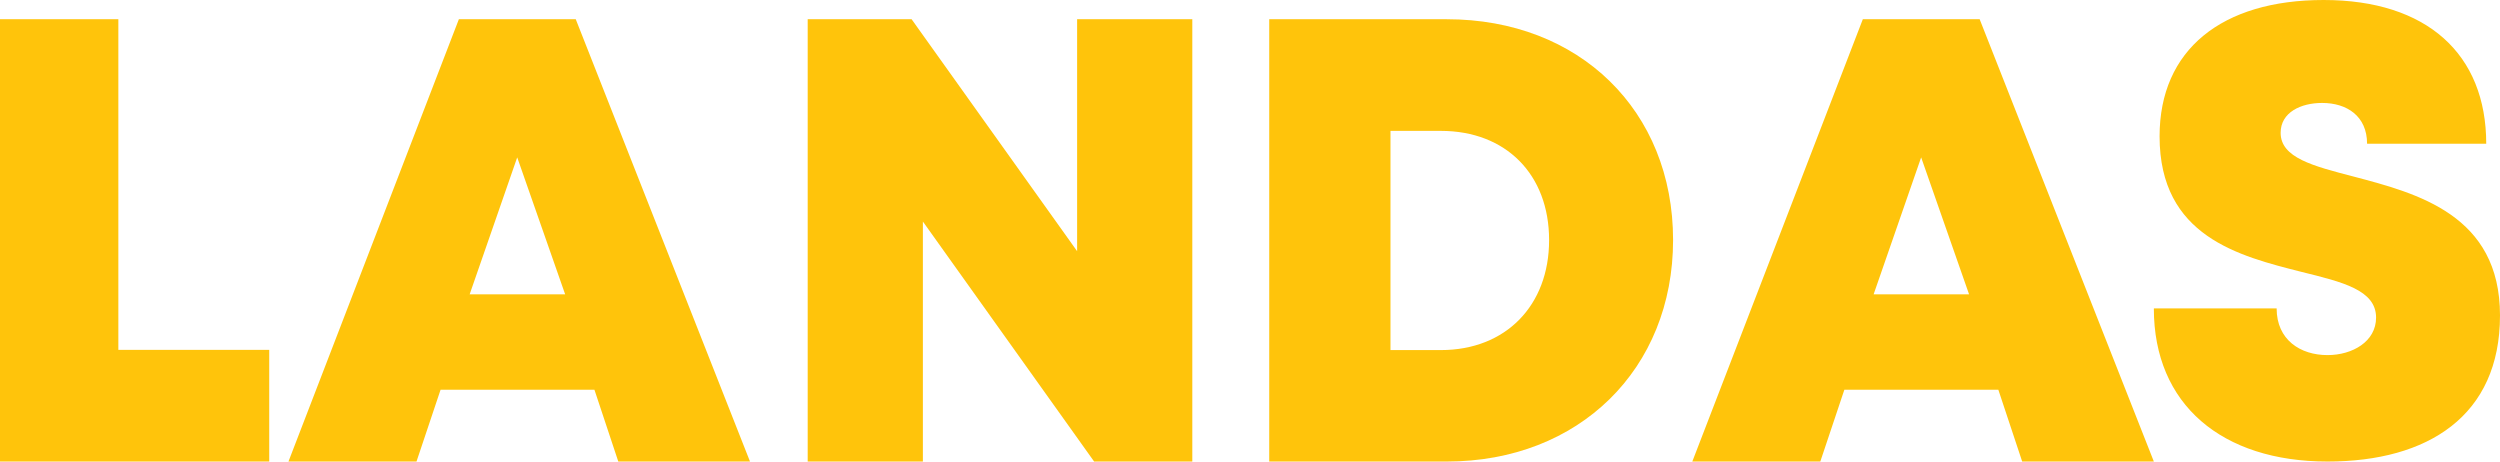 <svg width="130" height="24" viewBox="0 0 130 24" fill="none" xmlns="http://www.w3.org/2000/svg">
<g clip-path="url(#clip0_2308_25)">
<path d="M14 18.194V24H0V1H6.154V18.194H14Z" fill="#FFC40B"/>
<path d="M30.91 20.265H22.91L21.658 24H15L23.861 1H29.939L39 24H32.151L30.91 20.265ZM26.895 8.184L24.422 15.306H29.388L26.895 8.184Z" fill="#FFC40B"/>
<path d="M62 1V24H56.895L47.99 11.52V24H42V1H47.403L56.01 13.061V1H62Z" fill="#FFC40B"/>
<path d="M87 12.48C87 19.194 82.112 24 75.23 24H66V1H75.23C82.132 1 87 5.755 87 12.48ZM80.553 12.48C80.553 9.071 78.306 6.806 74.926 6.806H72.305V18.204H74.926C78.306 18.204 80.553 15.878 80.553 12.49V12.48Z" fill="#FFC40B"/>
<path d="M103.903 20.265H95.907L94.656 24H88L96.867 1H102.942L112 24H105.154L103.913 20.265H103.903ZM99.9 8.184L97.428 15.306H102.392L99.9 8.184Z" fill="#FFC40B"/>
<path d="M112.01 16.037H118.385C118.385 17.672 119.618 18.465 121.03 18.465C122.323 18.465 123.556 17.764 123.556 16.515C123.556 15.082 121.815 14.666 119.677 14.138C116.435 13.315 112.298 12.3 112.298 7.089C112.298 2.58 115.54 0 120.831 0C126.201 0 129.284 2.813 129.284 7.475H123.088C123.088 6.033 122.034 5.353 120.751 5.353C119.648 5.353 118.593 5.84 118.593 6.906C118.593 8.207 120.284 8.633 122.392 9.182C125.694 10.055 130 11.172 130 16.403C130 21.634 126.241 24 121.03 24C115.54 24 112 21.034 112 16.047L112.01 16.037Z" fill="#FFC40B"/>
</g>
<defs>
<clipPath id="clip0_2308_25">
<rect width="130" height="24" fill="white"/>
</clipPath>
</defs>
</svg>
